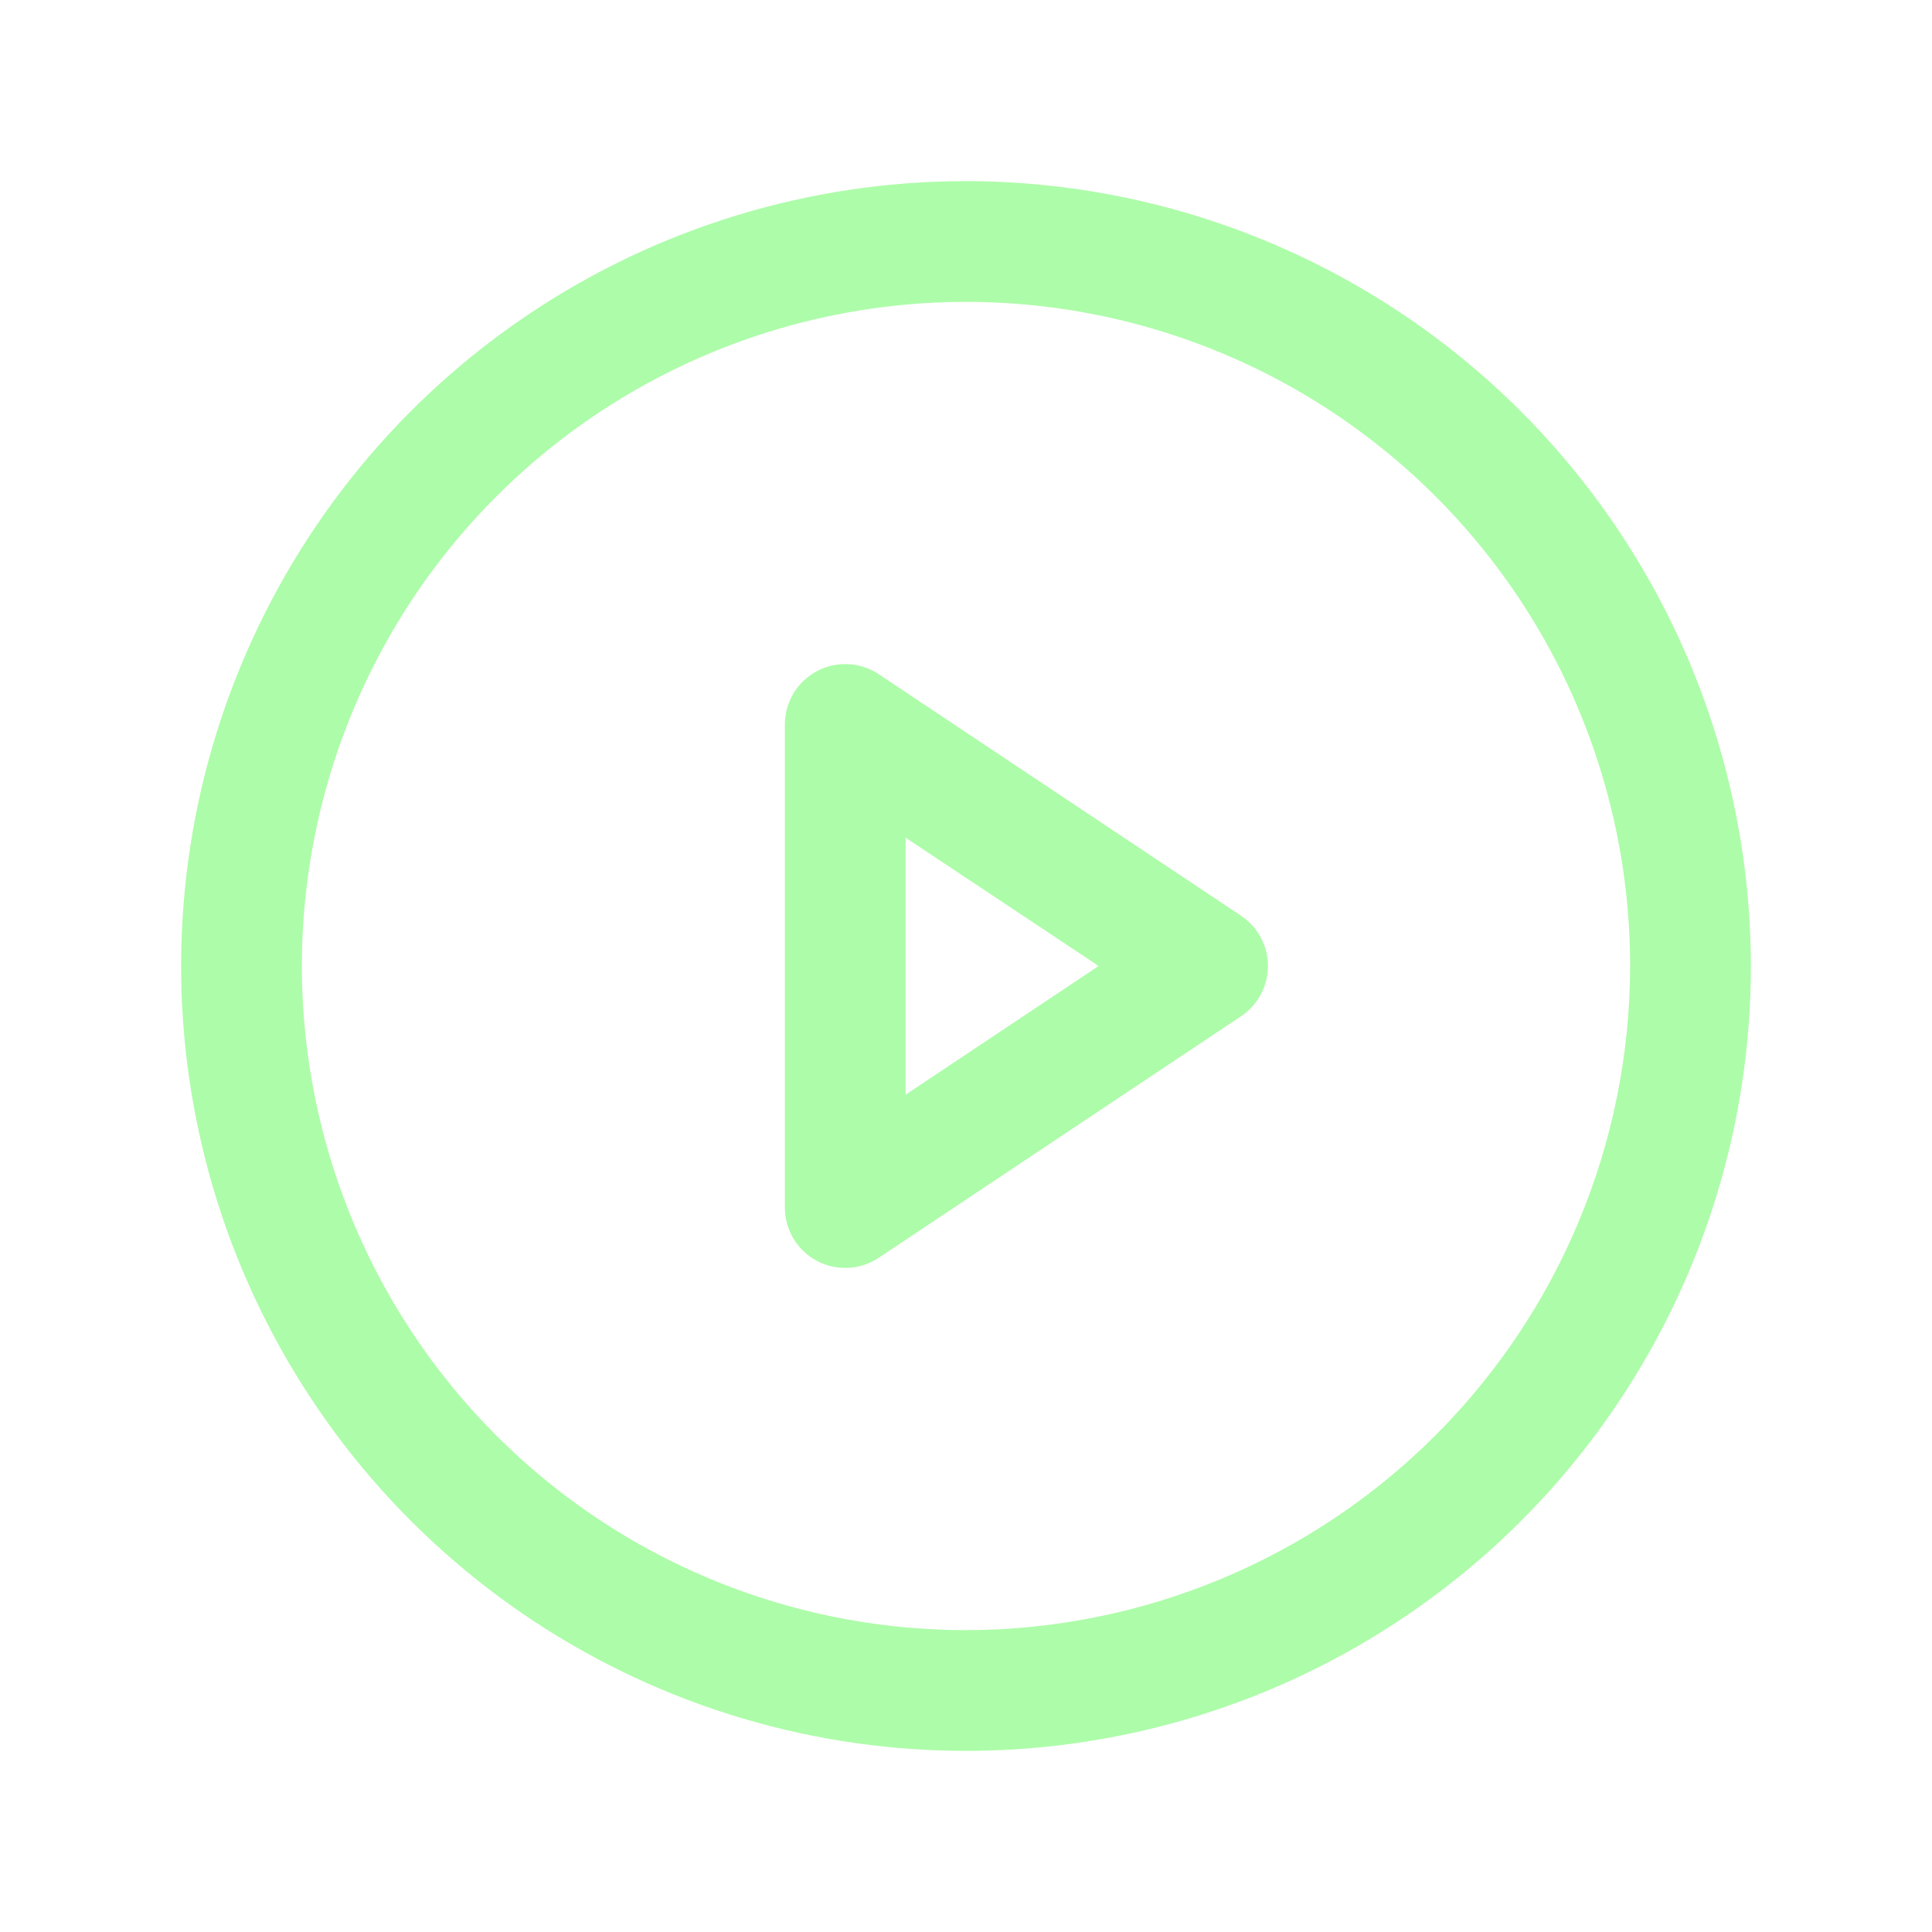 <svg width="96" height="96" viewBox="0 0 96 96" fill="none" xmlns="http://www.w3.org/2000/svg">
<g id="PlayCircle">
<path id="Vector" d="M48 9C40.286 9 32.746 11.287 26.333 15.573C19.919 19.858 14.921 25.949 11.969 33.075C9.017 40.202 8.245 48.043 9.749 55.608C11.254 63.174 14.969 70.123 20.423 75.577C25.877 81.031 32.826 84.746 40.392 86.251C47.957 87.755 55.798 86.983 62.925 84.031C70.051 81.079 76.142 76.081 80.427 69.667C84.713 63.254 87 55.714 87 48C86.989 37.66 82.877 27.746 75.565 20.435C68.254 13.123 58.34 9.011 48 9ZM48 81C41.473 81 35.093 79.065 29.666 75.439C24.239 71.812 20.01 66.659 17.512 60.629C15.014 54.599 14.361 47.963 15.634 41.562C16.907 35.161 20.05 29.281 24.666 24.666C29.281 20.05 35.161 16.907 41.562 15.634C47.963 14.361 54.599 15.014 60.629 17.512C66.659 20.01 71.812 24.239 75.439 29.666C79.065 35.093 81 41.473 81 48C80.99 56.749 77.51 65.137 71.324 71.324C65.137 77.51 56.749 80.99 48 81ZM61.665 45.502L43.665 33.502C43.213 33.201 42.688 33.028 42.145 33.002C41.603 32.975 41.063 33.097 40.584 33.353C40.105 33.61 39.705 33.991 39.426 34.457C39.147 34.924 39 35.457 39 36V60C39 60.543 39.147 61.076 39.426 61.543C39.705 62.009 40.105 62.39 40.584 62.647C41.063 62.903 41.603 63.025 42.145 62.998C42.688 62.972 43.213 62.799 43.665 62.498L61.665 50.498C62.077 50.224 62.414 49.852 62.647 49.417C62.881 48.981 63.003 48.494 63.003 48C63.003 47.506 62.881 47.019 62.647 46.583C62.414 46.148 62.077 45.776 61.665 45.502ZM45 54.394V41.625L54.593 48L45 54.394Z" fill="#ADFCA9"/>
</g>
</svg>
